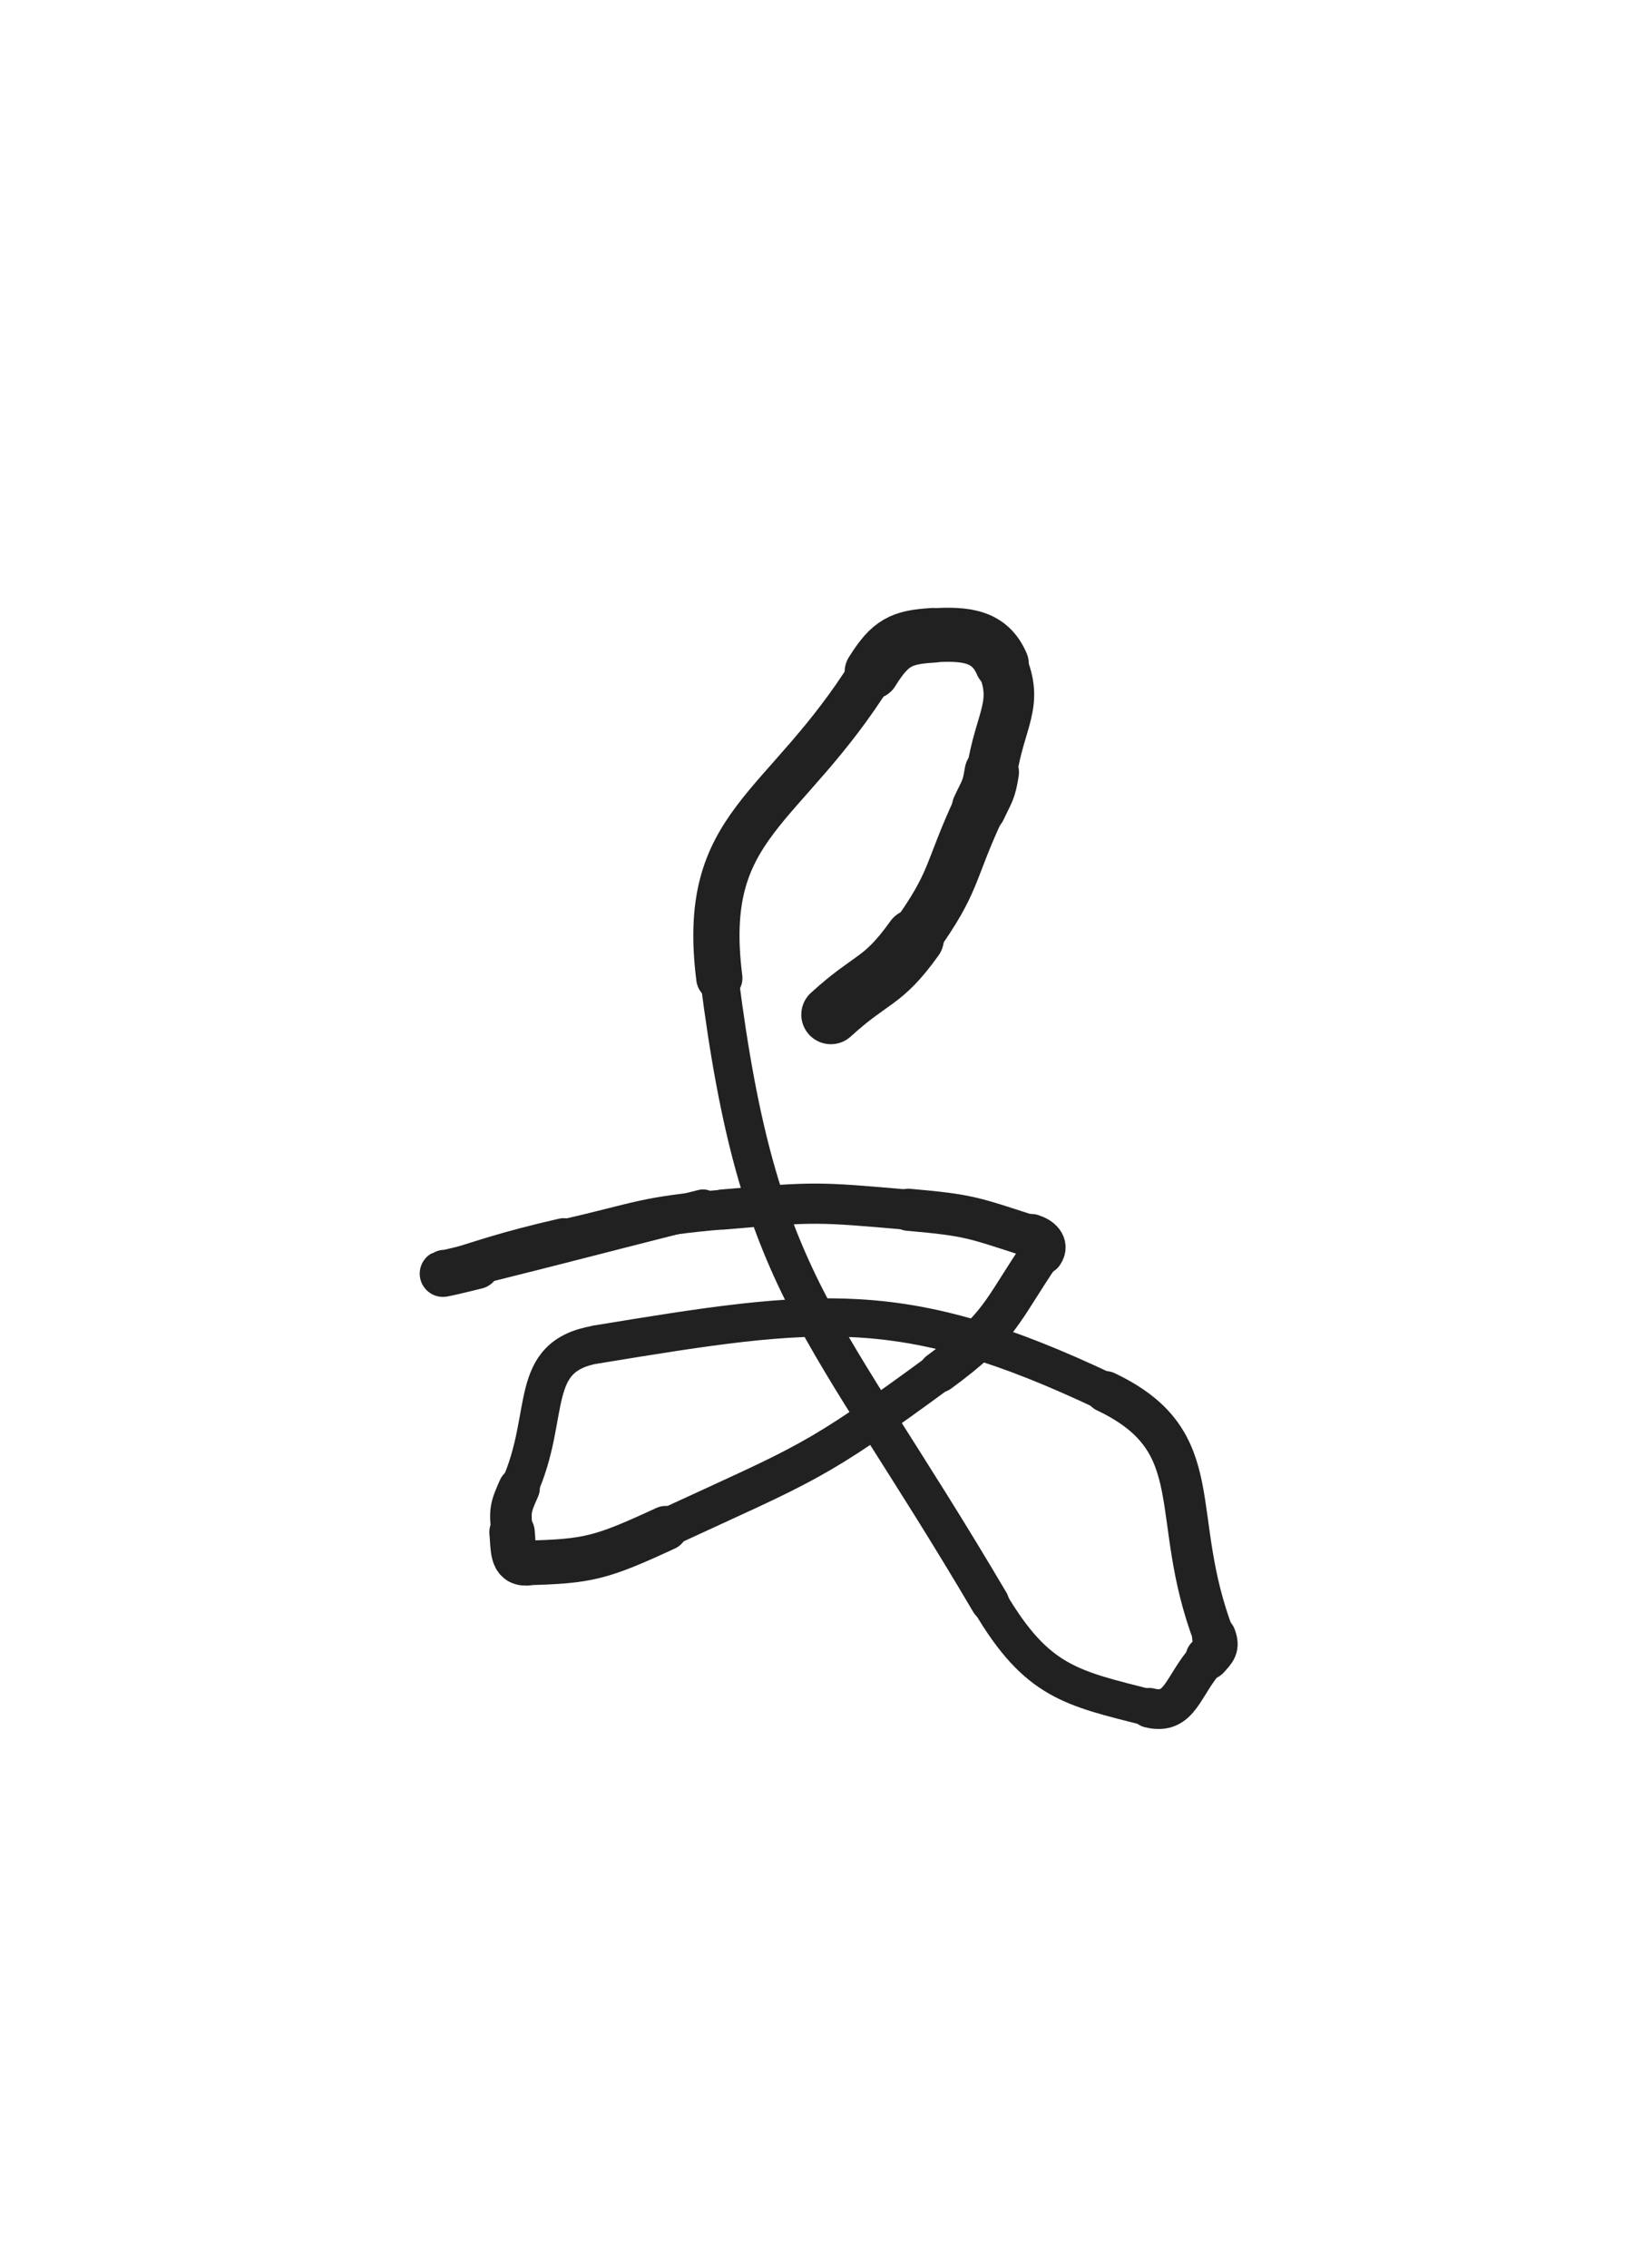 <svg xmlns="http://www.w3.org/2000/svg" xmlns:xlink="http://www.w3.org/1999/xlink" viewBox="0 0 360 500"><path d="M 183.164,223.674 C 192.372,215.271 194.441,216.828 201.581,206.867" stroke-width="13.030" stroke="rgb(33,33,33)" fill="none" stroke-linecap="round"></path><path d="M 201.581,206.867 C 210.775,194.040 209.067,192.635 215.832,178.097" stroke-width="11.578" stroke="rgb(33,33,33)" fill="none" stroke-linecap="round"></path><path d="M 215.832,178.097 C 217.592,174.315 217.984,174.328 218.631,170.227" stroke-width="12.003" stroke="rgb(33,33,33)" fill="none" stroke-linecap="round"></path><path d="M 218.631,170.227 C 220.489,158.448 224.684,155.301 220.843,146.338" stroke-width="11.149" stroke="rgb(33,33,33)" fill="none" stroke-linecap="round"></path><path d="M 220.843,146.338 C 218.218,140.212 213.011,139.601 205.699,140.048" stroke-width="11.917" stroke="rgb(33,33,33)" fill="none" stroke-linecap="round"></path><path d="M 205.699,140.048 C 198.707,140.476 196.290,141.587 192.235,148.088" stroke-width="12.054" stroke="rgb(33,33,33)" fill="none" stroke-linecap="round"></path><path d="M 192.235,148.088 C 172.729,179.363 154.228,181.278 158.577,215.602" stroke-width="10.187" stroke="rgb(33,33,33)" fill="none" stroke-linecap="round"></path><path d="M 158.577,215.602 C 167.226,283.856 181.222,290.446 218.232,353.244" stroke-width="8.472" stroke="rgb(33,33,33)" fill="none" stroke-linecap="round"></path><path d="M 218.232,353.244 C 228.631,370.888 236.278,372.134 253.394,376.487" stroke-width="8.115" stroke="rgb(33,33,33)" fill="none" stroke-linecap="round"></path><path d="M 253.394,376.487 C 260.259,378.233 260.649,371.528 266.193,365.442" stroke-width="8.770" stroke="rgb(33,33,33)" fill="none" stroke-linecap="round"></path><path d="M 266.193,365.442 C 267.774,363.706 268.490,363.056 267.643,360.844" stroke-width="9.684" stroke="rgb(33,33,33)" fill="none" stroke-linecap="round"></path><path d="M 267.643,360.844 C 257.263,333.730 267.151,317.886 243.740,306.791" stroke-width="9.077" stroke="rgb(33,33,33)" fill="none" stroke-linecap="round"></path><path d="M 243.740,306.791 C 199.120,285.645 180.558,288.298 131.580,296.362" stroke-width="8.430" stroke="rgb(33,33,33)" fill="none" stroke-linecap="round"></path><path d="M 131.580,296.362 C 115.900,298.944 121.774,311.806 114.423,328.082" stroke-width="8.360" stroke="rgb(33,33,33)" fill="none" stroke-linecap="round"></path><path d="M 114.423,328.082 C 112.425,332.505 112.420,333.095 112.882,337.761" stroke-width="9.162" stroke="rgb(33,33,33)" fill="none" stroke-linecap="round"></path><path d="M 112.882,337.761 C 113.234,341.322 112.813,344.619 116.051,344.536" stroke-width="10.016" stroke="rgb(33,33,33)" fill="none" stroke-linecap="round"></path><path d="M 116.051,344.536 C 129.739,344.185 132.499,343.474 146.734,336.892" stroke-width="9.827" stroke="rgb(33,33,33)" fill="none" stroke-linecap="round"></path><path d="M 146.734,336.892 C 177.979,322.446 179.404,322.746 207.011,302.480" stroke-width="8.571" stroke="rgb(33,33,33)" fill="none" stroke-linecap="round"></path><path d="M 207.011,302.480 C 220.828,292.337 220.496,289.434 229.583,276.075" stroke-width="9.008" stroke="rgb(33,33,33)" fill="none" stroke-linecap="round"></path><path d="M 229.583,276.075 C 230.670,274.477 229.270,273.177 227.359,272.565" stroke-width="9.904" stroke="rgb(33,33,33)" fill="none" stroke-linecap="round"></path><path d="M 227.359,272.565 C 214.624,268.485 214.013,267.890 200.292,266.691" stroke-width="9.281" stroke="rgb(33,33,33)" fill="none" stroke-linecap="round"></path><path d="M 200.292,266.691 C 180.049,264.921 179.698,264.885 159.431,266.627" stroke-width="8.858" stroke="rgb(33,33,33)" fill="none" stroke-linecap="round"></path><path d="M 159.431,266.627 C 141.684,268.153 141.689,269.252 124.264,273.227" stroke-width="8.747" stroke="rgb(33,33,33)" fill="none" stroke-linecap="round"></path><path d="M 124.264,273.227 C 111.002,276.252 105.661,278.318 98.057,280.626" stroke-width="9.371" stroke="rgb(33,33,33)" fill="none" stroke-linecap="round"></path><path d="M 98.057,280.626 C 96.055,281.234 101.576,279.928 105.053,279.057" stroke-width="10.227" stroke="rgb(33,33,33)" fill="none" stroke-linecap="round"></path><path d="M 105.053,279.057 C 130.037,272.802 130.008,272.680 154.980,266.374" stroke-width="8.341" stroke="rgb(33,33,33)" fill="none" stroke-linecap="round"></path></svg>